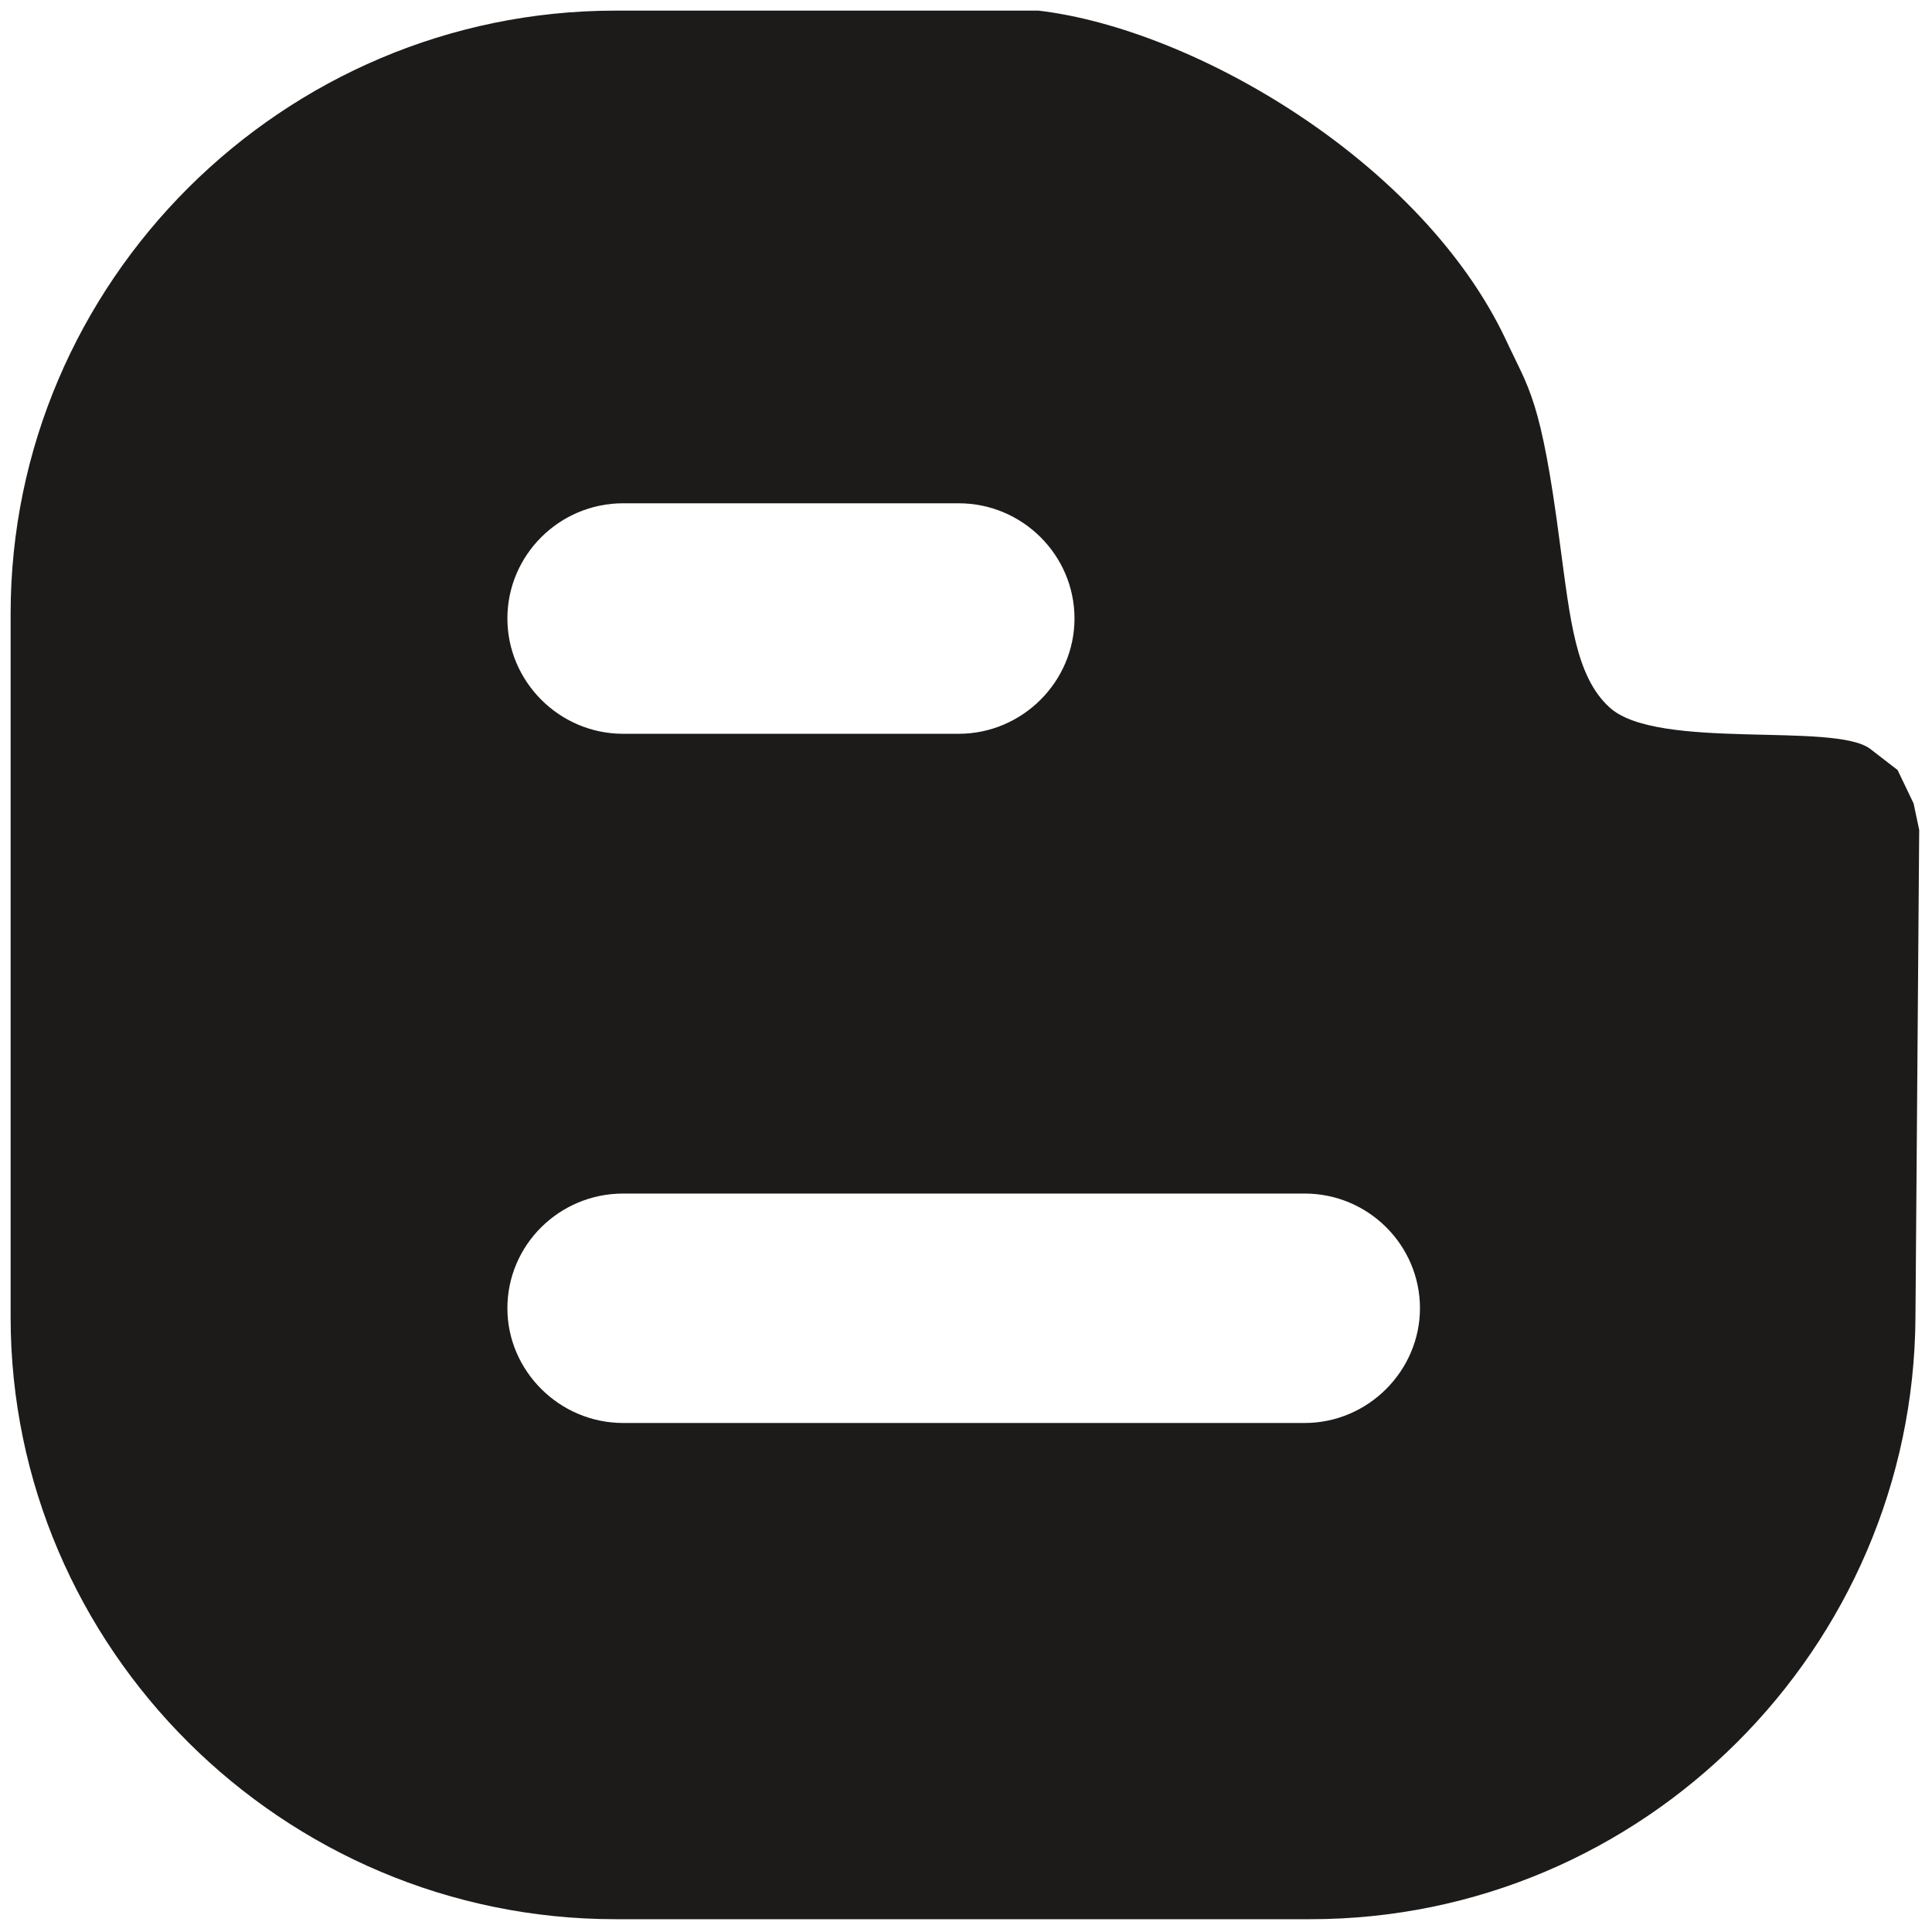 <svg width="32" height="32" viewBox="0 0 32 32" fill="none" xmlns="http://www.w3.org/2000/svg">
<g clip-path="url(#clip0_21_202)">
<path d="M21.706 31.788C27.218 31.788 31.695 27.298 31.726 21.817L31.788 13.746L31.695 13.307L31.43 12.754L30.982 12.408C30.401 11.951 27.454 12.439 26.66 11.718C26.097 11.204 26.009 10.275 25.839 9.015C25.522 6.577 25.322 6.449 24.94 5.623C23.553 2.687 19.788 0.481 17.201 0.176H10.194C4.682 0.176 0.176 4.673 0.176 10.165V21.817C0.176 27.298 4.682 31.788 10.194 31.788H21.706ZM10.322 8.336H15.877C16.938 8.336 17.797 9.197 17.797 10.244C17.797 11.286 16.938 12.154 15.877 12.154H10.322C9.261 12.154 8.404 11.286 8.404 10.244C8.404 9.197 9.261 8.336 10.322 8.336ZM8.404 21.669C8.404 20.623 9.261 19.769 10.322 19.769H21.61C22.663 19.769 23.519 20.623 23.519 21.669C23.519 22.701 22.663 23.569 21.61 23.569H10.322C9.261 23.569 8.404 22.701 8.404 21.669Z" fill="#1D1B1A"/>
</g>
<defs>
<clipPath id="clip0_21_202">
<rect width="32" height="32" fill="white"/>
</clipPath>
</defs>
</svg>
